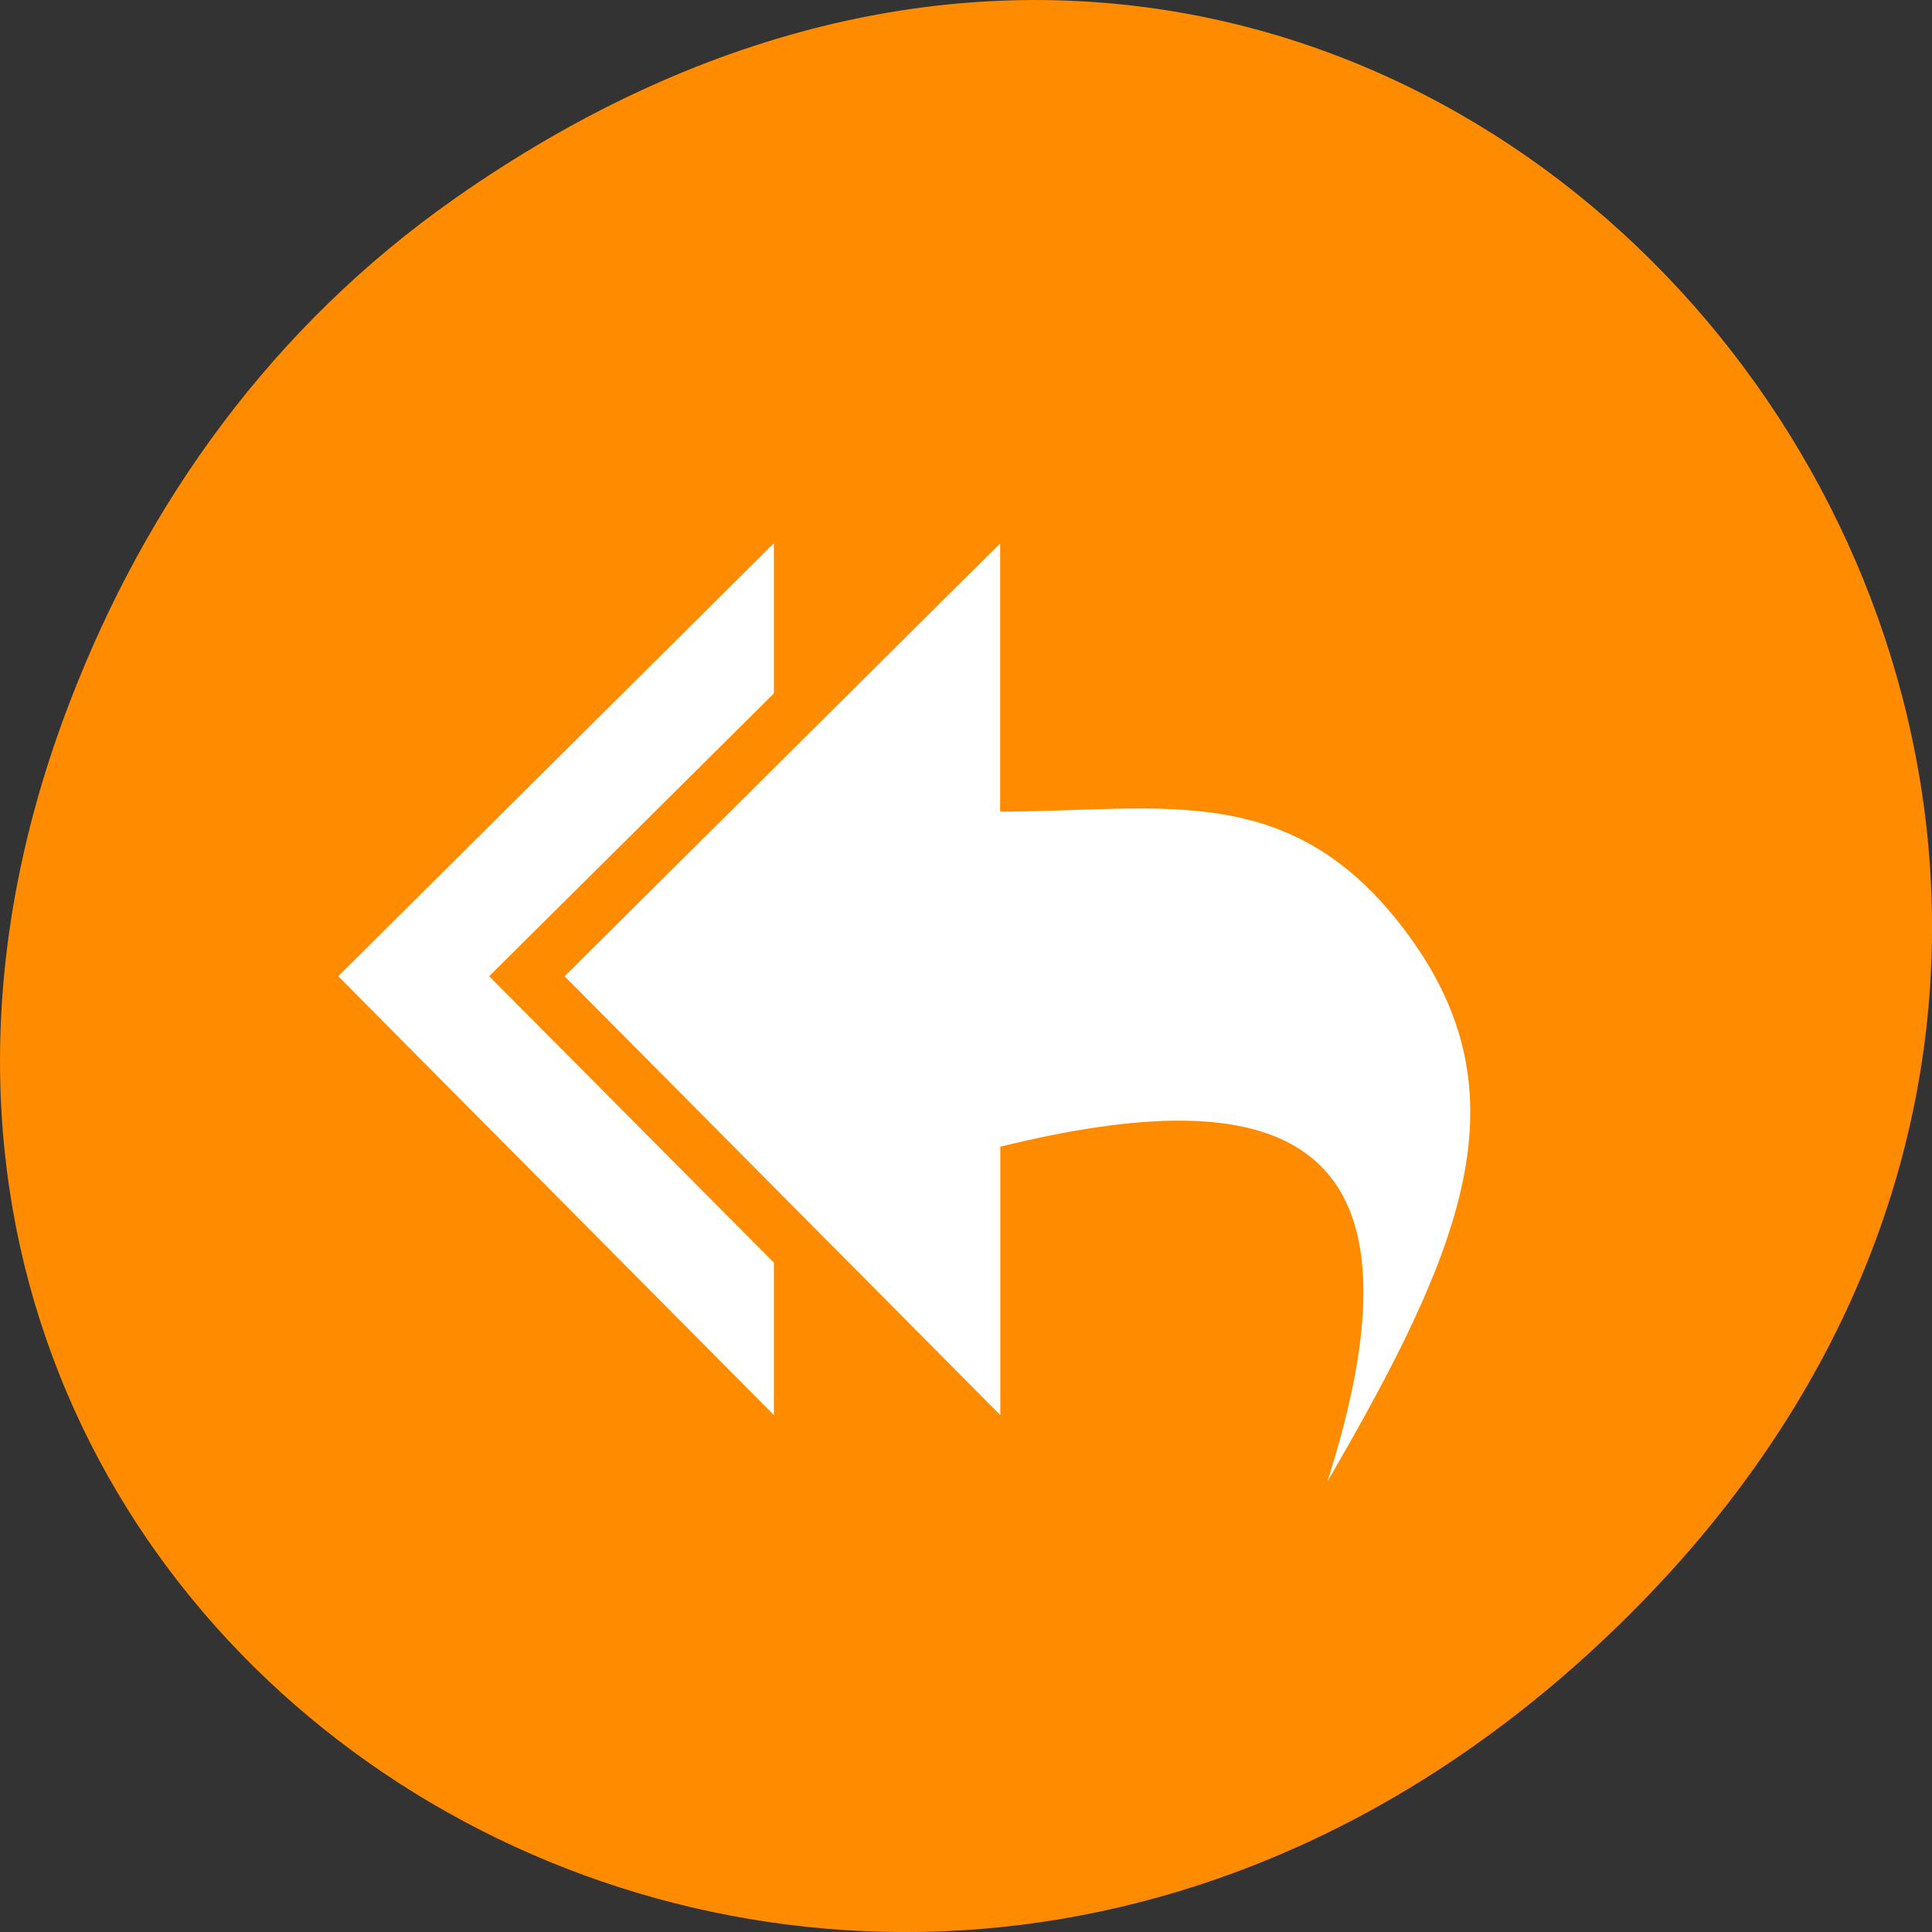 <svg xmlns="http://www.w3.org/2000/svg" viewBox="0 0 48 48"><rect x="0" y="0" width="48" height="48" fill="#333333" stroke="none"/><path d="m 11.281 4.945 c 24.551 -17.258 49.426 14.617 29.422 34.949 c -18.848 19.156 -48.129 1.398 -38.973 -22.441 c 1.906 -4.973 5.043 -9.34 9.551 -12.508" style="fill:#ff8c00"/><path d="m 19.227 13.496 l -10.824 10.758 l 10.824 10.902 v -3.785 l -7.074 -7.117 l 7.074 -7.027 m 5.625 -3.73 l -10.824 10.758 l 10.824 10.902 v -6.668 c 6.766 -1.664 10.957 -0.531 8.125 8.324 c 3.387 -5.828 4.914 -9.594 2.039 -13.547 c -2.879 -3.957 -6.105 -3.102 -10.168 -3.102 v -6.668" style="fill:#fff"/></svg>
